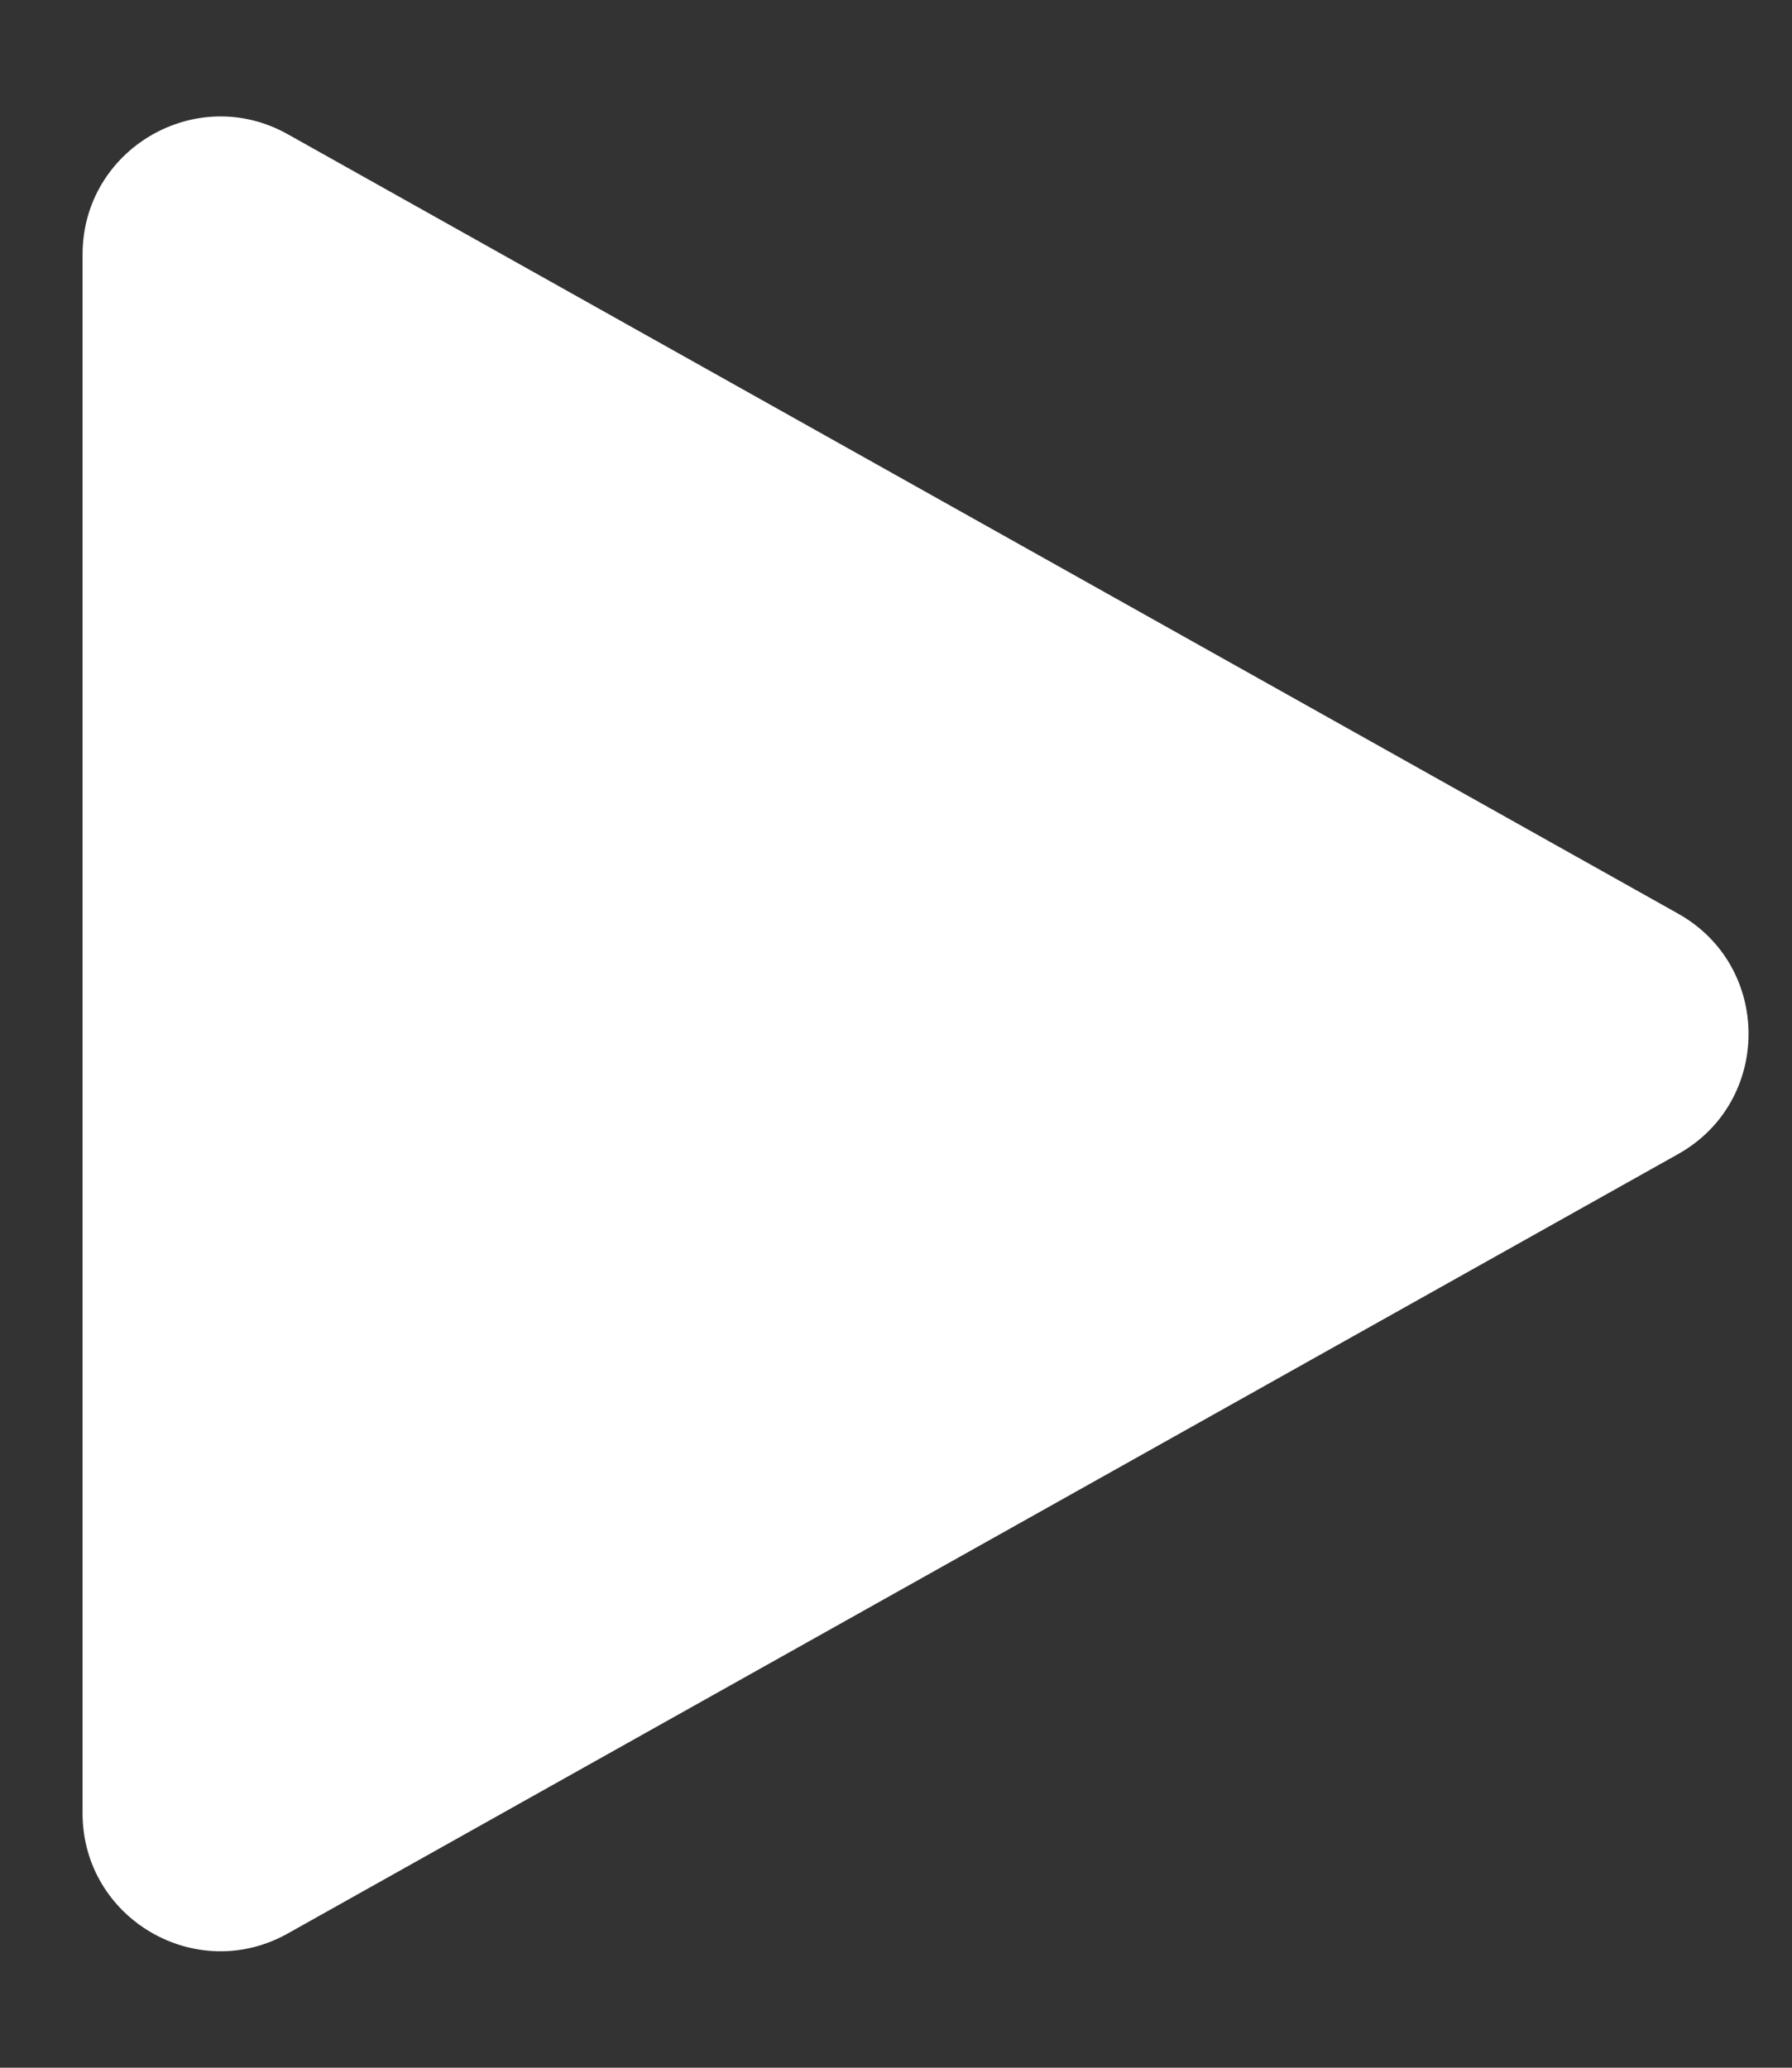 <svg width="13" height="15" viewBox="0 0 13 15" fill="none" xmlns="http://www.w3.org/2000/svg">
<rect x="0" y="0" width="13" height="15" fill="#333333" stroke="none"/>
<path d="M12.174 6.628C12.855 7.01 12.855 7.99 12.174 8.372L2.088 14.026C1.422 14.4 0.599 13.918 0.599 13.154L0.599 1.846C0.599 1.082 1.422 0.6 2.088 0.974L12.174 6.628Z" fill="white"/>
</svg>
